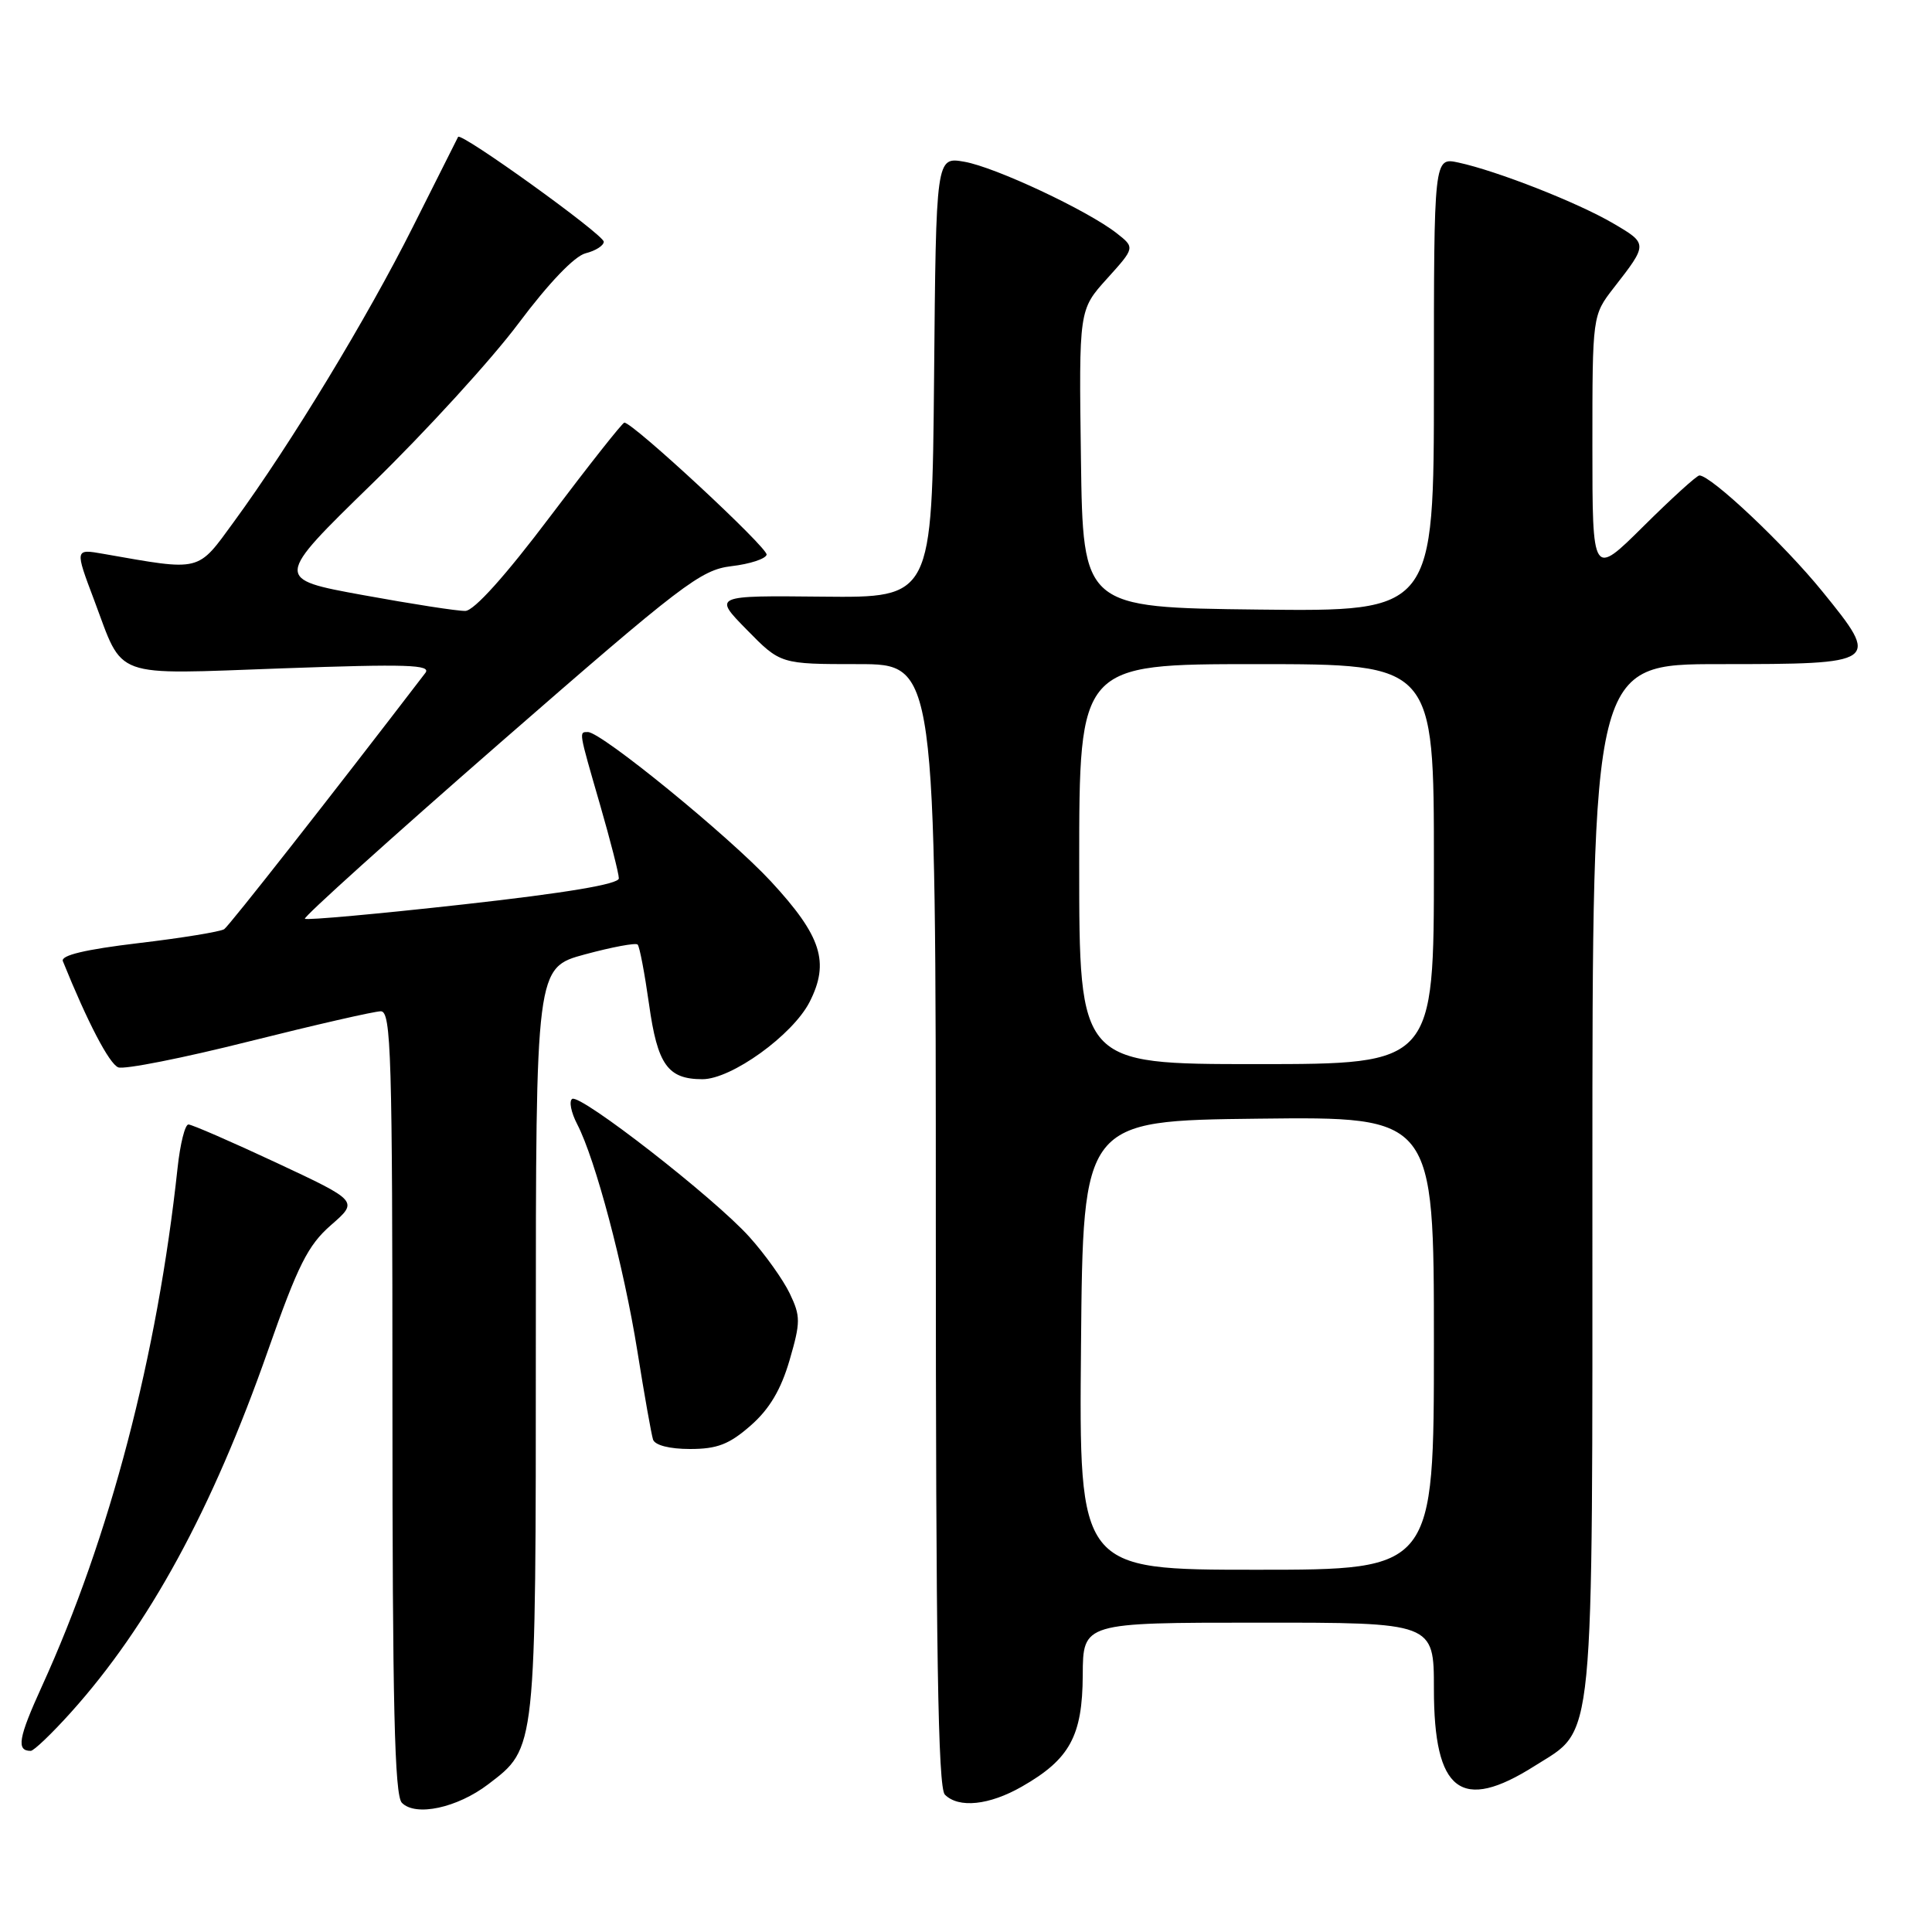 <?xml version="1.0" encoding="UTF-8" standalone="no"?>
<!DOCTYPE svg PUBLIC "-//W3C//DTD SVG 1.1//EN" "http://www.w3.org/Graphics/SVG/1.1/DTD/svg11.dtd" >
<svg xmlns="http://www.w3.org/2000/svg" xmlns:xlink="http://www.w3.org/1999/xlink" version="1.1" viewBox="0 0 256 256">
 <g >
 <path fill="currentColor"
d=" M 64.70 236.42 C 71.07 231.55 71.00 232.24 71.00 177.64 C 71.00 128.22 71.00 128.22 77.51 126.46 C 81.10 125.49 84.24 124.90 84.49 125.16 C 84.75 125.41 85.42 128.97 86.00 133.06 C 87.12 141.09 88.48 143.00 93.08 143.00 C 96.92 143.00 105.02 137.16 107.27 132.78 C 109.96 127.50 108.86 124.05 102.16 116.80 C 96.63 110.83 79.69 97.00 77.90 97.00 C 76.69 97.00 76.66 96.78 79.50 106.60 C 80.87 111.34 82.00 115.75 82.00 116.39 C 82.00 117.15 75.06 118.32 61.40 119.84 C 50.07 121.10 40.62 121.96 40.40 121.74 C 40.18 121.52 51.82 111.03 66.25 98.44 C 90.43 77.36 92.85 75.51 96.92 75.02 C 99.35 74.74 101.45 74.05 101.58 73.50 C 101.79 72.62 83.88 56.00 82.73 56.00 C 82.48 56.00 78.06 61.60 72.89 68.45 C 66.99 76.28 62.82 80.92 61.66 80.95 C 60.65 80.98 54.55 80.03 48.09 78.85 C 36.36 76.71 36.36 76.71 49.30 64.10 C 56.42 57.17 65.16 47.60 68.72 42.83 C 72.72 37.49 76.13 33.93 77.60 33.56 C 78.92 33.23 80.00 32.54 80.00 32.03 C 80.00 31.09 61.06 17.46 60.70 18.14 C 60.59 18.34 57.91 23.68 54.74 30.00 C 48.68 42.09 38.55 58.80 31.02 69.10 C 26.09 75.86 26.78 75.68 13.71 73.39 C 9.91 72.72 9.91 72.72 12.48 79.53 C 16.44 90.06 14.55 89.38 37.42 88.56 C 53.93 87.97 57.20 88.07 56.36 89.17 C 43.74 105.65 30.39 122.64 29.71 123.12 C 29.22 123.45 24.10 124.29 18.34 124.97 C 11.28 125.81 8.02 126.59 8.33 127.36 C 11.60 135.46 14.48 140.97 15.67 141.43 C 16.47 141.74 24.28 140.19 33.02 137.99 C 41.76 135.80 49.61 134.00 50.46 134.00 C 51.83 134.00 52.00 139.75 52.00 185.80 C 52.00 225.89 52.28 237.89 53.25 238.88 C 55.07 240.74 60.58 239.56 64.70 236.42 Z  M 135.41 236.73 C 141.75 233.11 143.43 230.03 143.47 221.97 C 143.50 215.01 143.50 215.01 166.75 215.01 C 190.00 215.00 190.00 215.00 190.00 223.78 C 190.00 237.44 193.59 240.18 203.36 233.99 C 211.39 228.89 211.00 232.89 211.00 156.03 C 211.00 88.00 211.00 88.00 227.88 88.00 C 249.06 88.00 249.21 87.89 241.47 78.37 C 236.41 72.13 226.72 63.00 225.18 63.00 C 224.83 63.00 221.50 66.03 217.78 69.72 C 211.00 76.45 211.00 76.45 211.00 59.12 C 211.00 41.79 211.00 41.79 213.83 38.14 C 218.37 32.31 218.37 32.30 213.76 29.60 C 209.06 26.84 198.35 22.64 193.25 21.54 C 190.00 20.84 190.00 20.84 190.00 50.94 C 190.00 81.04 190.00 81.04 166.75 80.77 C 143.50 80.50 143.50 80.50 143.23 60.78 C 142.96 41.05 142.96 41.05 146.68 36.93 C 150.40 32.81 150.40 32.81 147.95 30.89 C 144.08 27.87 131.87 22.14 127.77 21.43 C 124.03 20.78 124.03 20.78 123.77 50.00 C 123.50 79.21 123.50 79.21 109.00 79.06 C 94.50 78.91 94.50 78.91 98.96 83.45 C 103.42 88.00 103.42 88.00 113.71 88.00 C 124.00 88.00 124.00 88.00 124.00 162.30 C 124.00 218.76 124.29 236.89 125.20 237.80 C 127.03 239.63 131.08 239.21 135.41 236.73 Z  M 9.39 226.91 C 19.73 215.41 28.12 200.01 35.49 179.00 C 39.49 167.61 40.80 165.00 43.86 162.33 C 47.50 159.16 47.50 159.16 36.65 154.08 C 30.68 151.29 25.42 149.00 24.97 149.00 C 24.51 149.00 23.87 151.59 23.53 154.75 C 20.85 179.64 14.56 203.69 5.55 223.45 C 2.43 230.30 2.14 232.00 4.07 232.00 C 4.48 232.00 6.87 229.71 9.39 226.91 Z  M 99.47 188.89 C 101.96 186.71 103.48 184.14 104.62 180.24 C 106.09 175.19 106.09 174.41 104.65 171.40 C 103.78 169.58 101.37 166.20 99.29 163.89 C 94.62 158.70 76.92 144.93 75.82 145.61 C 75.37 145.89 75.67 147.40 76.48 148.96 C 78.90 153.63 82.65 167.78 84.45 179.00 C 85.37 184.78 86.31 190.06 86.53 190.75 C 86.78 191.50 88.72 192.00 91.43 192.00 C 95.04 192.00 96.63 191.38 99.47 188.89 Z  M 143.24 178.25 C 143.50 148.50 143.50 148.50 166.75 148.23 C 190.00 147.96 190.00 147.96 190.00 177.98 C 190.00 208.00 190.00 208.00 166.49 208.00 C 142.97 208.00 142.97 208.00 143.24 178.25 Z  M 143.00 114.50 C 143.00 88.00 143.00 88.00 166.50 88.00 C 190.00 88.00 190.00 88.00 190.00 114.50 C 190.00 141.00 190.00 141.00 166.50 141.00 C 143.00 141.00 143.00 141.00 143.00 114.50 Z "/>
</g>
</svg>